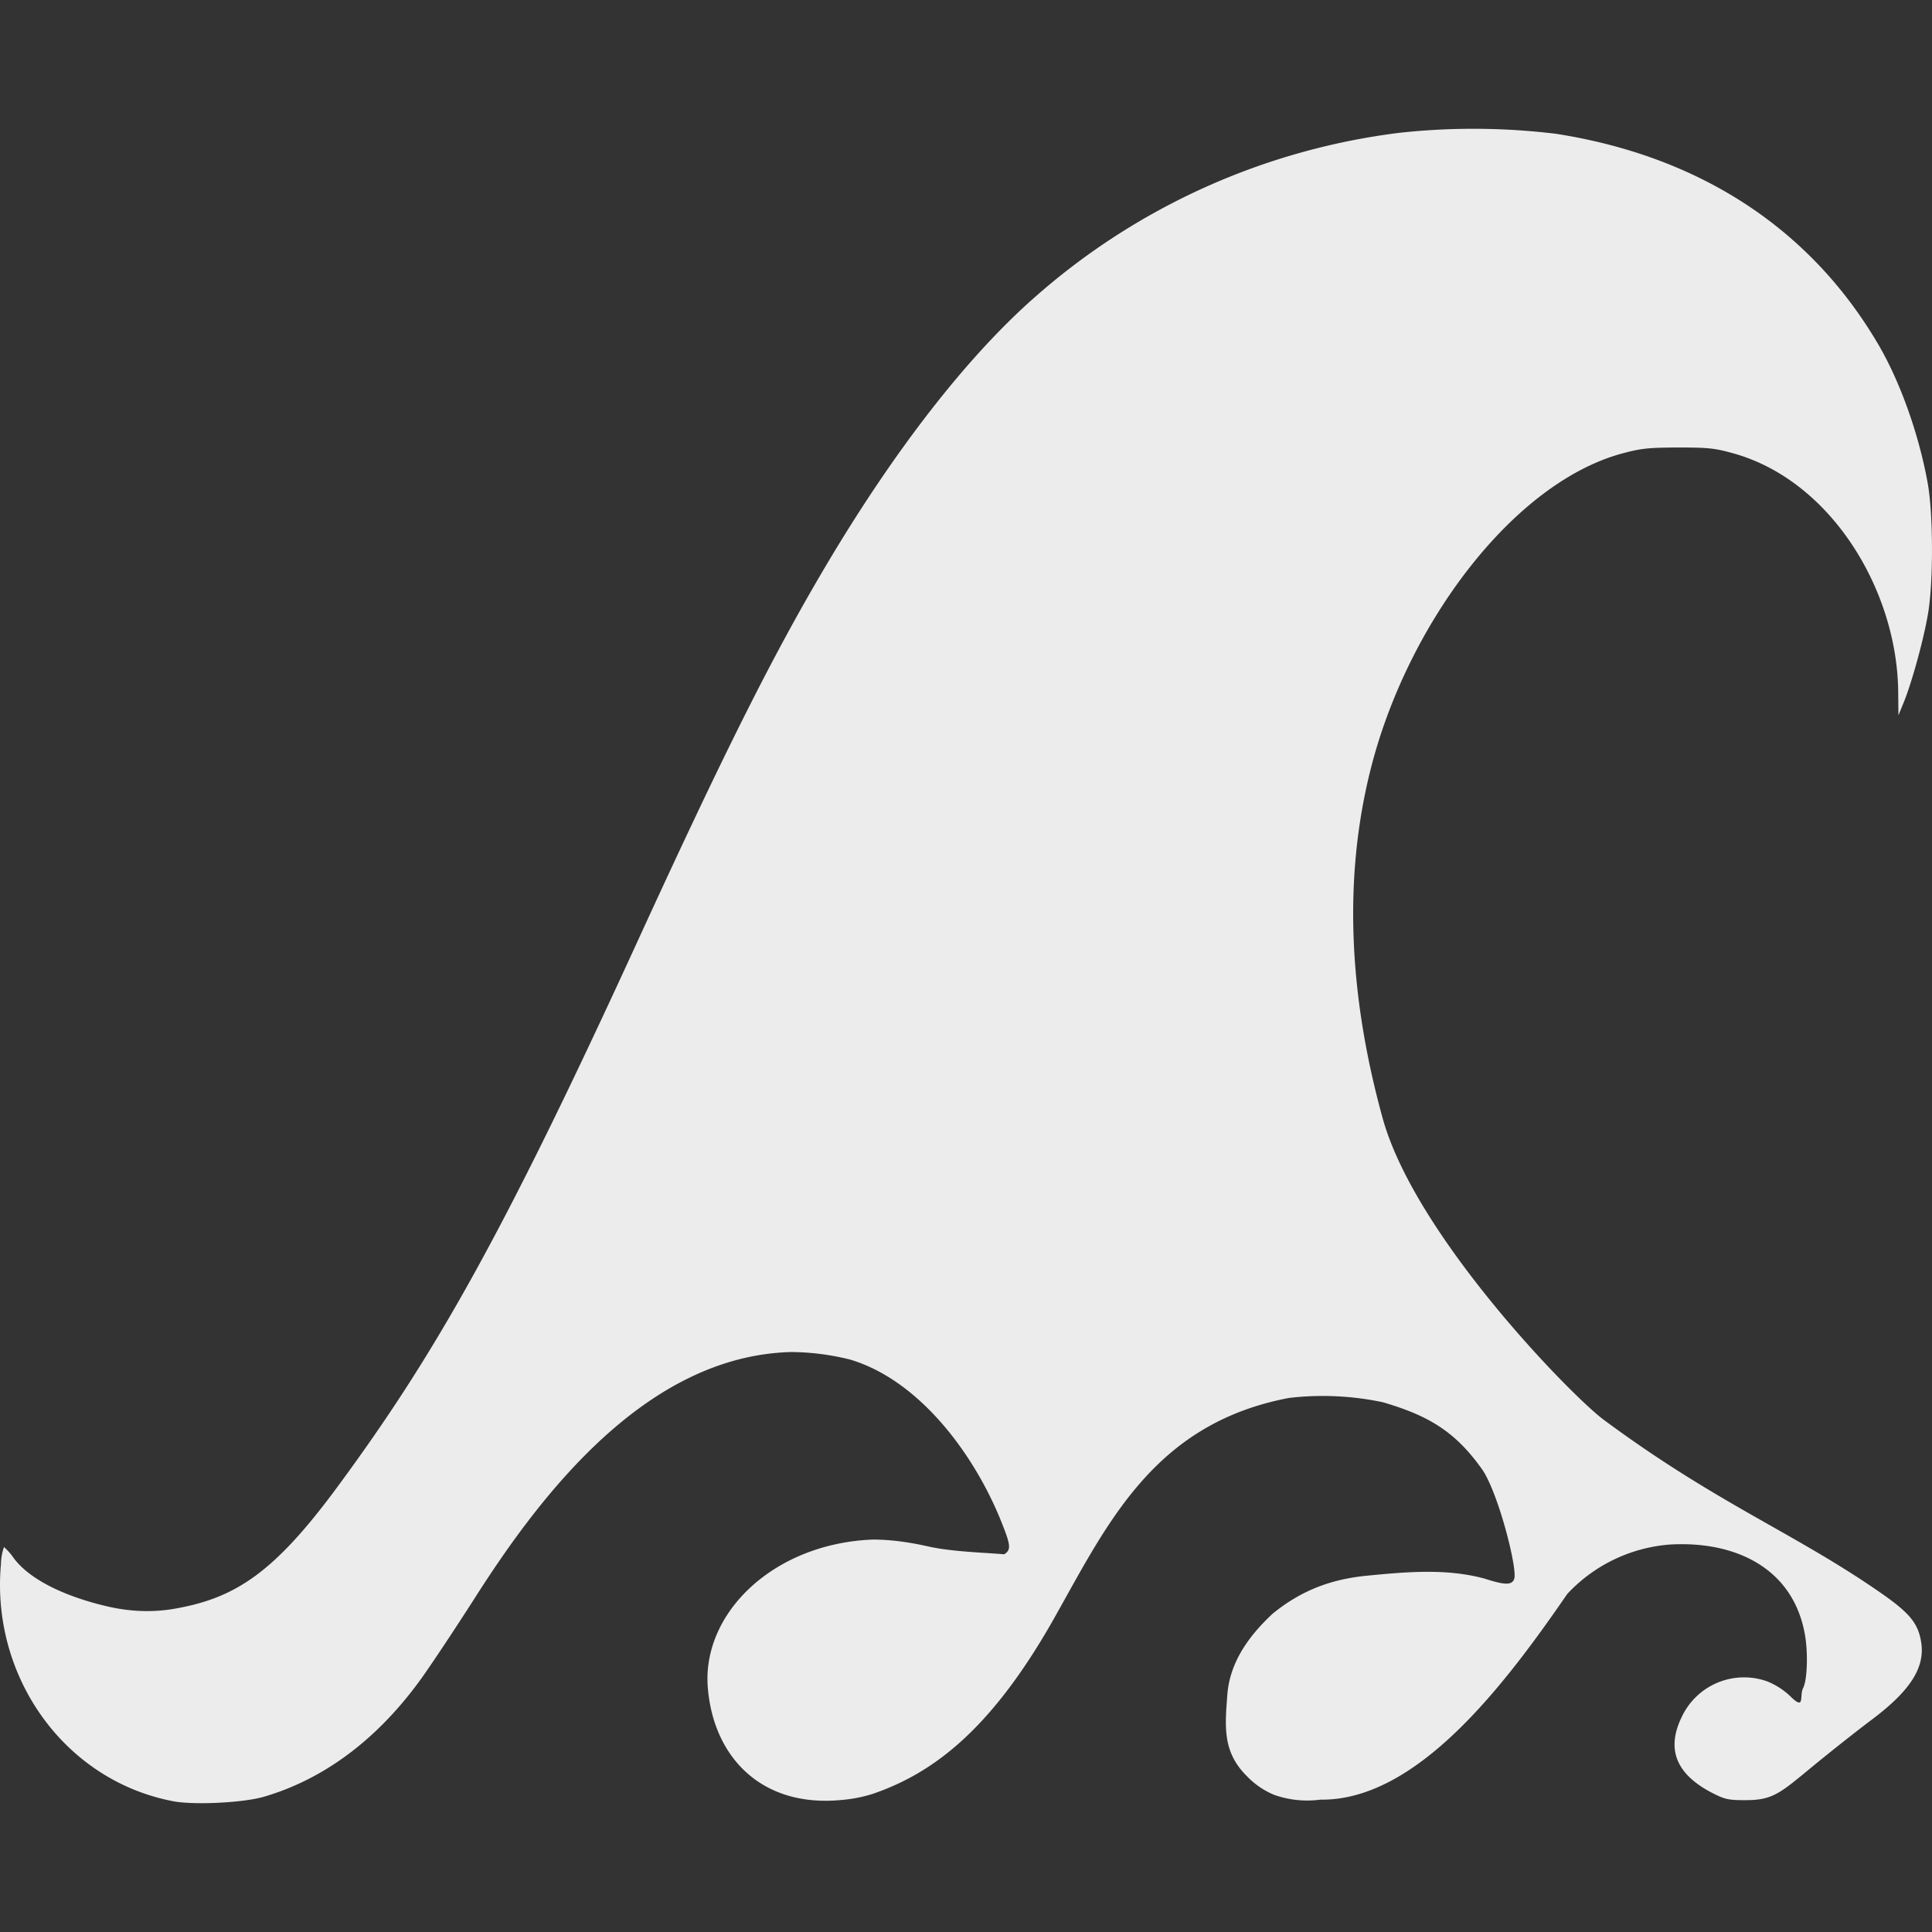 <svg xmlns="http://www.w3.org/2000/svg" width="16" height="16">
    <rect width="100%" height="100%" fill="#333333" stroke="none"/>
    <defs>
        <linearGradient id="arrongin" x1="0%" x2="0%" y1="0%" y2="100%">
            <stop offset="0%" style="stop-color:#dd9b44;stop-opacity:1"/>
            <stop offset="100%" style="stop-color:#ad6c16;stop-opacity:1"/>
        </linearGradient>
        <linearGradient id="aurora" x1="0%" x2="0%" y1="0%" y2="100%">
            <stop offset="0%" style="stop-color:#09d4df;stop-opacity:1"/>
            <stop offset="100%" style="stop-color:#9269f4;stop-opacity:1"/>
        </linearGradient>
        <linearGradient id="cyberneon" x1="0%" x2="0%" y1="0%" y2="100%">
            <stop offset="0" style="stop-color:#0abdc6;stop-opacity:1"/>
            <stop offset="1" style="stop-color:#ea00d9;stop-opacity:1"/>
        </linearGradient>
        <linearGradient id="fitdance" x1="0%" x2="0%" y1="0%" y2="100%">
            <stop offset="0%" style="stop-color:#1ad6ab;stop-opacity:1"/>
            <stop offset="100%" style="stop-color:#329db6;stop-opacity:1"/>
        </linearGradient>
        <linearGradient id="oomox" x1="0%" x2="0%" y1="0%" y2="100%">
            <stop offset="0%" style="stop-color:#efefe7;stop-opacity:1"/>
            <stop offset="100%" style="stop-color:#8f8f8b;stop-opacity:1"/>
        </linearGradient>
        <linearGradient id="rainblue" x1="0%" x2="0%" y1="0%" y2="100%">
            <stop offset="0%" style="stop-color:#00f260;stop-opacity:1"/>
            <stop offset="100%" style="stop-color:#0575e6;stop-opacity:1"/>
        </linearGradient>
        <linearGradient id="sunrise" x1="0%" x2="0%" y1="0%" y2="100%">
            <stop offset="0%" style="stop-color:#ff8501;stop-opacity:1"/>
            <stop offset="100%" style="stop-color:#ffcb01;stop-opacity:1"/>
        </linearGradient>
        <linearGradient id="telinkrin" x1="0%" x2="0%" y1="0%" y2="100%">
            <stop offset="0%" style="stop-color:#b2ced6;stop-opacity:1"/>
            <stop offset="100%" style="stop-color:#6da5b7;stop-opacity:1"/>
        </linearGradient>
        <linearGradient id="60spsycho" x1="0%" x2="0%" y1="0%" y2="100%">
            <stop offset="0%" style="stop-color:#df5940;stop-opacity:1"/>
            <stop offset="25%" style="stop-color:#d8d15f;stop-opacity:1"/>
            <stop offset="50%" style="stop-color:#e9882a;stop-opacity:1"/>
            <stop offset="100%" style="stop-color:#279362;stop-opacity:1"/>
        </linearGradient>
        <linearGradient id="90ssummer" x1="0%" x2="0%" y1="0%" y2="100%">
            <stop offset="0%" style="stop-color:#f618c7;stop-opacity:1"/>
            <stop offset="20%" style="stop-color:#94ffab;stop-opacity:1"/>
            <stop offset="50%" style="stop-color:#fbfd54;stop-opacity:1"/>
            <stop offset="100%" style="stop-color:#0f83ae;stop-opacity:1"/>
        </linearGradient>
        <style id="current-color-scheme" type="text/css">
            .ColorScheme-Highlight{color:#5294e2}
        </style>
    </defs>
    <path fill="currentColor" d="M5.862 13.979c-.052-.616.54-1.197 1.367-1.229.145 0 .3.021.463.058.193.043.463.05.625.064.057-.038.054-.073-.021-.261-.221-.558-.677-1.18-1.257-1.352a2.057 2.057 0 0 0-.487-.062c-1.201.031-2.076 1.182-2.623 2.042-.175.273-.38.581-.456.684-.385.526-.835.825-1.288.957-.17.05-.581.07-.751.037-.906-.173-1.511-1.038-1.426-1.964a.448.448 0 0 1 .025-.141.484.484 0 0 1 .081.092c.155.207.494.333.76.396.198.048.391.055.576.022.501-.088.822-.299 1.345-1.009.792-1.074 1.357-2.058 2.469-4.483.733-1.6 1.135-2.401 1.574-3.142.566-.955 1.163-1.724 1.723-2.219a5.607 5.607 0 0 1 3.035-1.37 5.67 5.67 0 0 1 1.29.009c1.19.186 2.106.784 2.669 1.744.182.31.338.749.41 1.153.046.257.047.831 0 1.089-.037.213-.133.56-.198.72l-.045.11-.002-.198c-.009-.834-.551-1.743-1.363-1.971-.159-.044-.209-.049-.461-.049-.246.001-.305.007-.464.05-.91.248-1.785 1.427-2.083 2.623-.22.878-.185 1.845.102 2.883.27.975 1.564 2.298 1.829 2.495.939.696 1.573.933 2.292 1.432.248.172.317.258.34.423.027.204-.097.394-.41.629-.087.065-.25.193-.363.284-.376.301-.422.382-.674.383-.144.001-.177-.006-.268-.051-.291-.145-.411-.347-.27-.637a.57.57 0 0 1 .707-.296.601.601 0 0 1 .203.134c.113.106.063-.017.096-.079.035-.068.042-.303.012-.456-.103-.541-.578-.762-1.112-.732a1.295 1.295 0 0 0-.854.41c-.523.76-1.246 1.714-2.045 1.703a.822.822 0 0 1-.38-.039.668.668 0 0 1-.232-.16c-.199-.199-.177-.411-.158-.667.021-.29.2-.509.372-.671.249-.205.502-.289.777-.317.344-.034.664-.061.977.022.173.056.231.057.25.004.03-.078-.133-.722-.269-.912-.224-.314-.447-.442-.818-.551a2.404 2.404 0 0 0-.777-.036c-1.133.214-1.512 1.059-1.962 1.853-.519.909-.995 1.256-1.483 1.425a1.17 1.17 0 0 1-.267.052c-.655.062-1.054-.352-1.102-.928Z" style="color:#ececec"/>
</svg>

